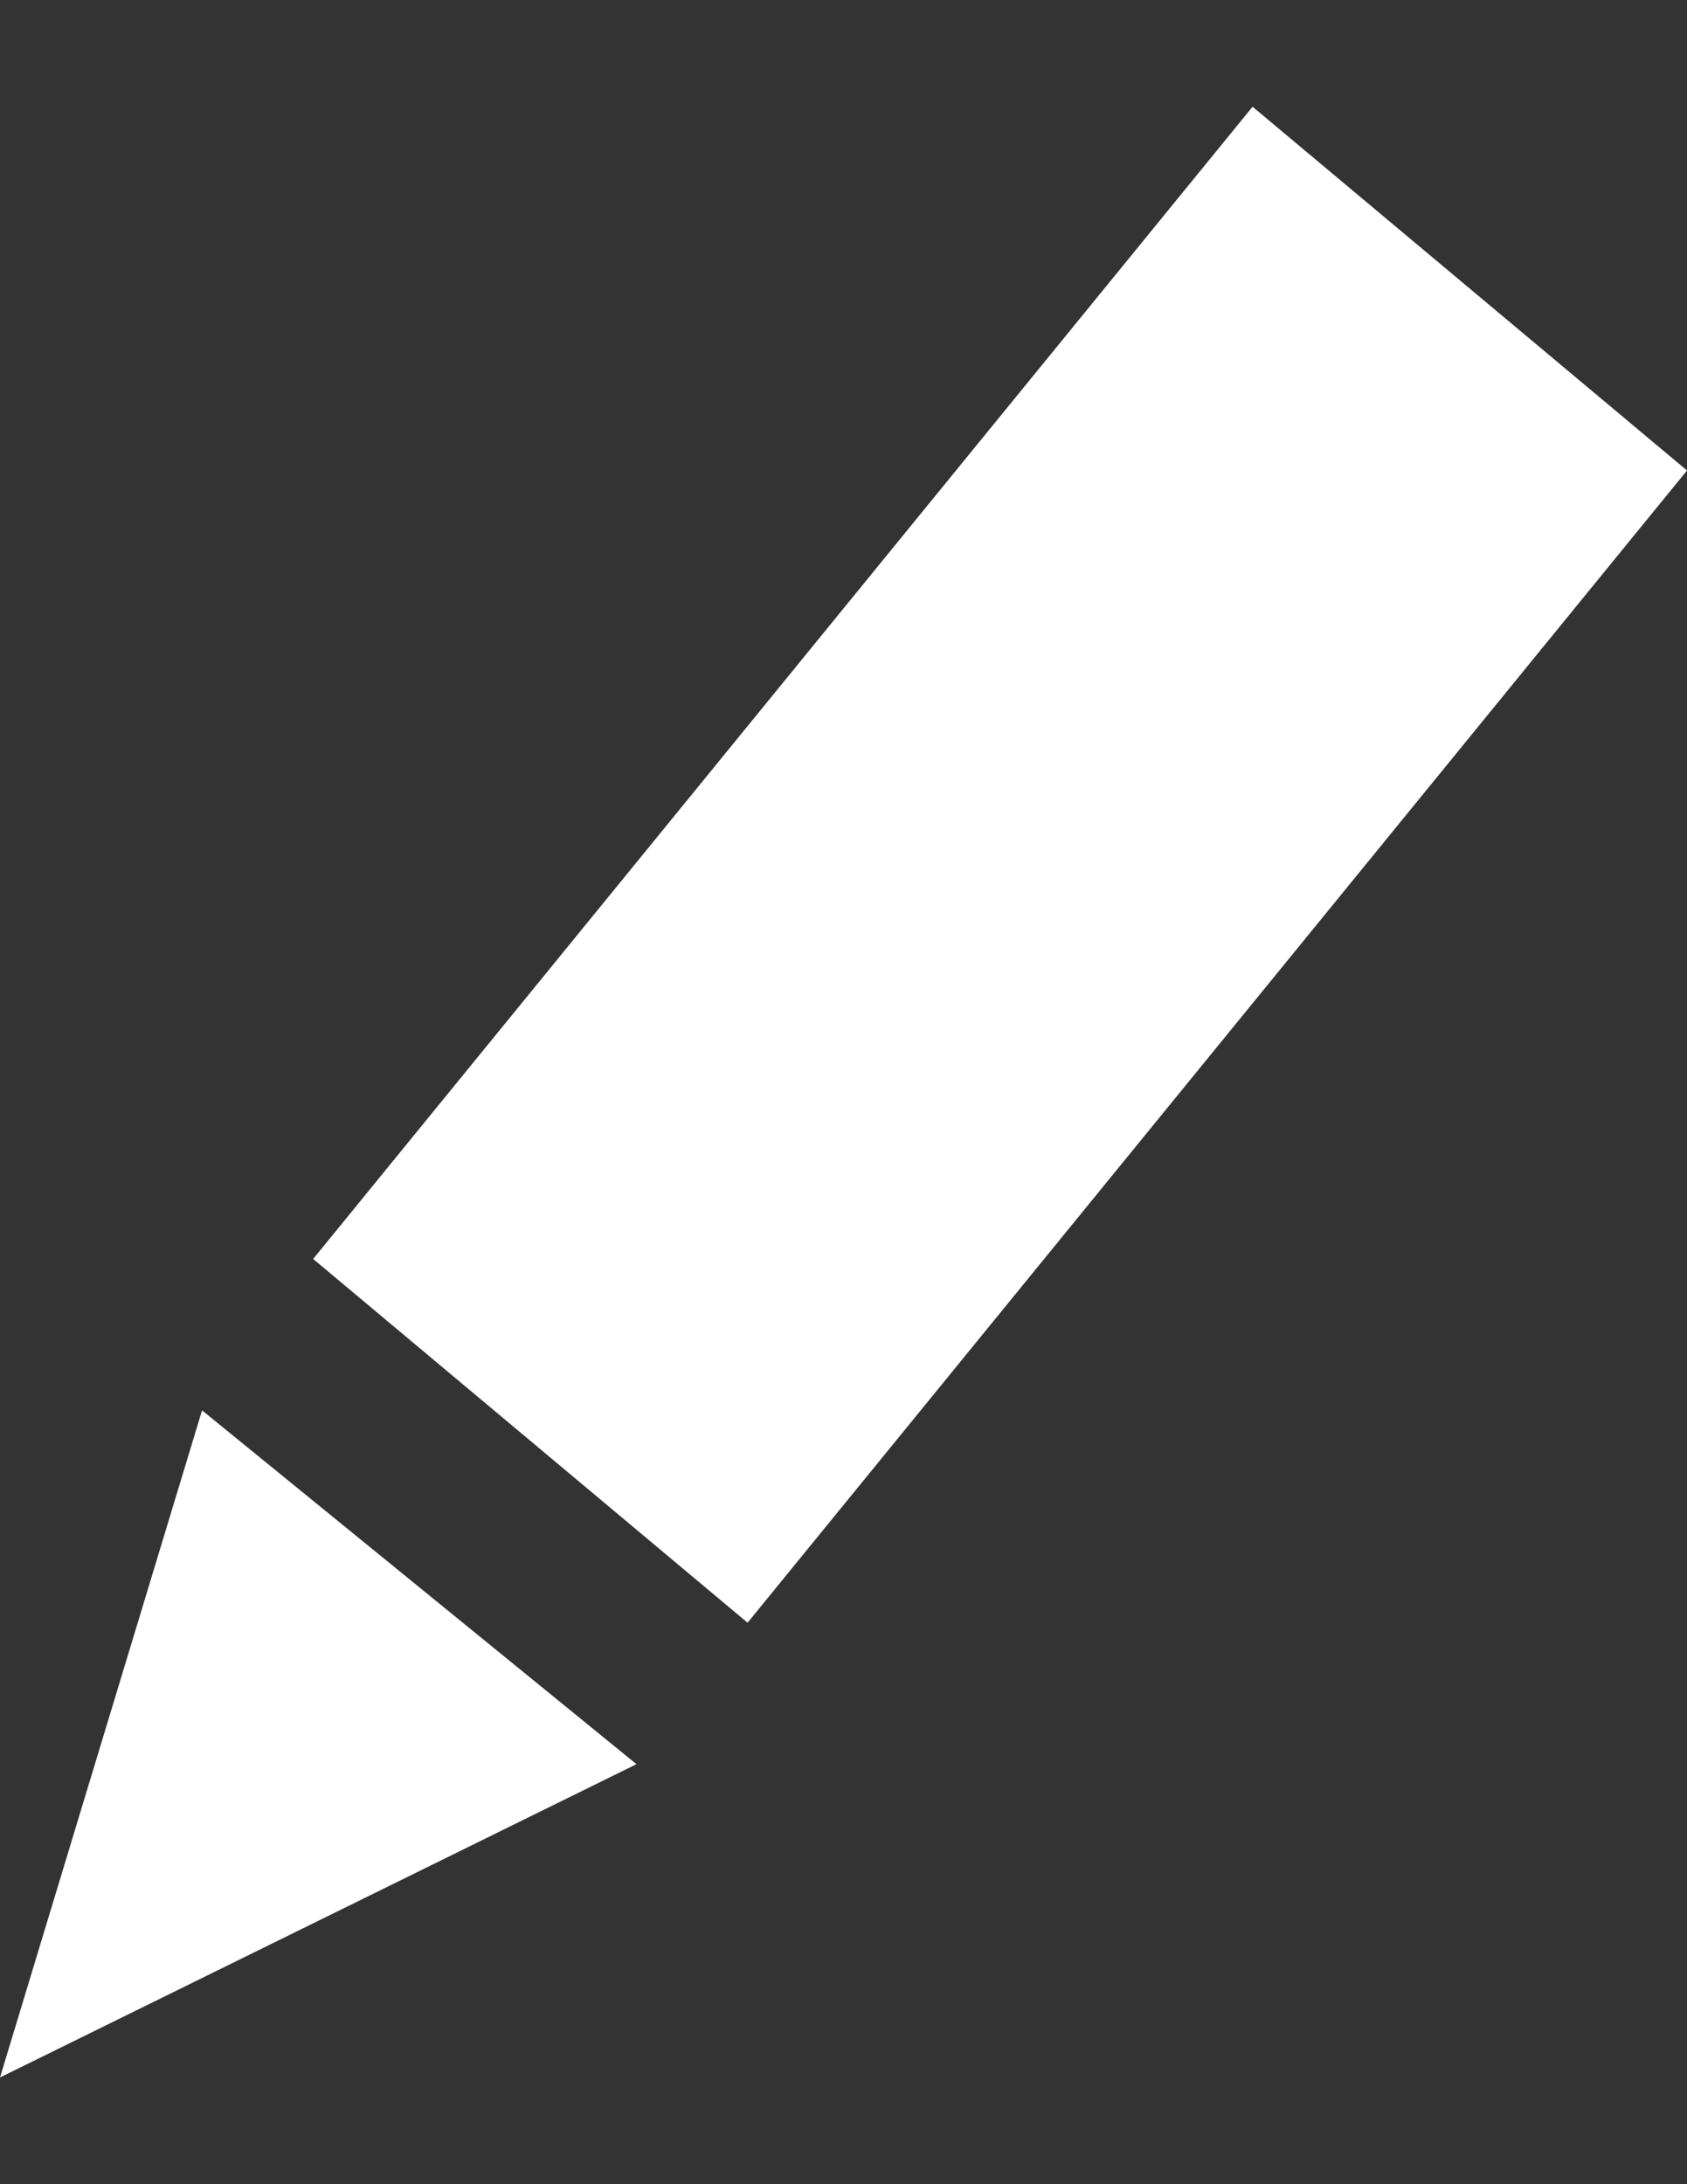 <?xml version="1.0" encoding="utf-8"?>
<!-- Generator: Adobe Illustrator 18.1.1, SVG Export Plug-In . SVG Version: 6.00 Build 0)  -->
<svg version="1.1" id="Layer_1" xmlns="http://www.w3.org/2000/svg" xmlns:xlink="http://www.w3.org/1999/xlink" x="0px" y="0px"
	 viewBox="0 0 612 792" enable-background="new 0 0 612 792" xml:space="preserve">
<rect x="0" y="0" width="612" height="792" fill="#333333" stroke="none"/>
<g>
	<polygon fill="#FFFFFF" points="612,170.6 271.2,588.4 113.6,456.5 454.4,38.7 	"/>
	<polygon fill="#FFFFFF" points="230.9,639.7 0,753.3 73.3,511.4 	"/>
</g>
</svg>
